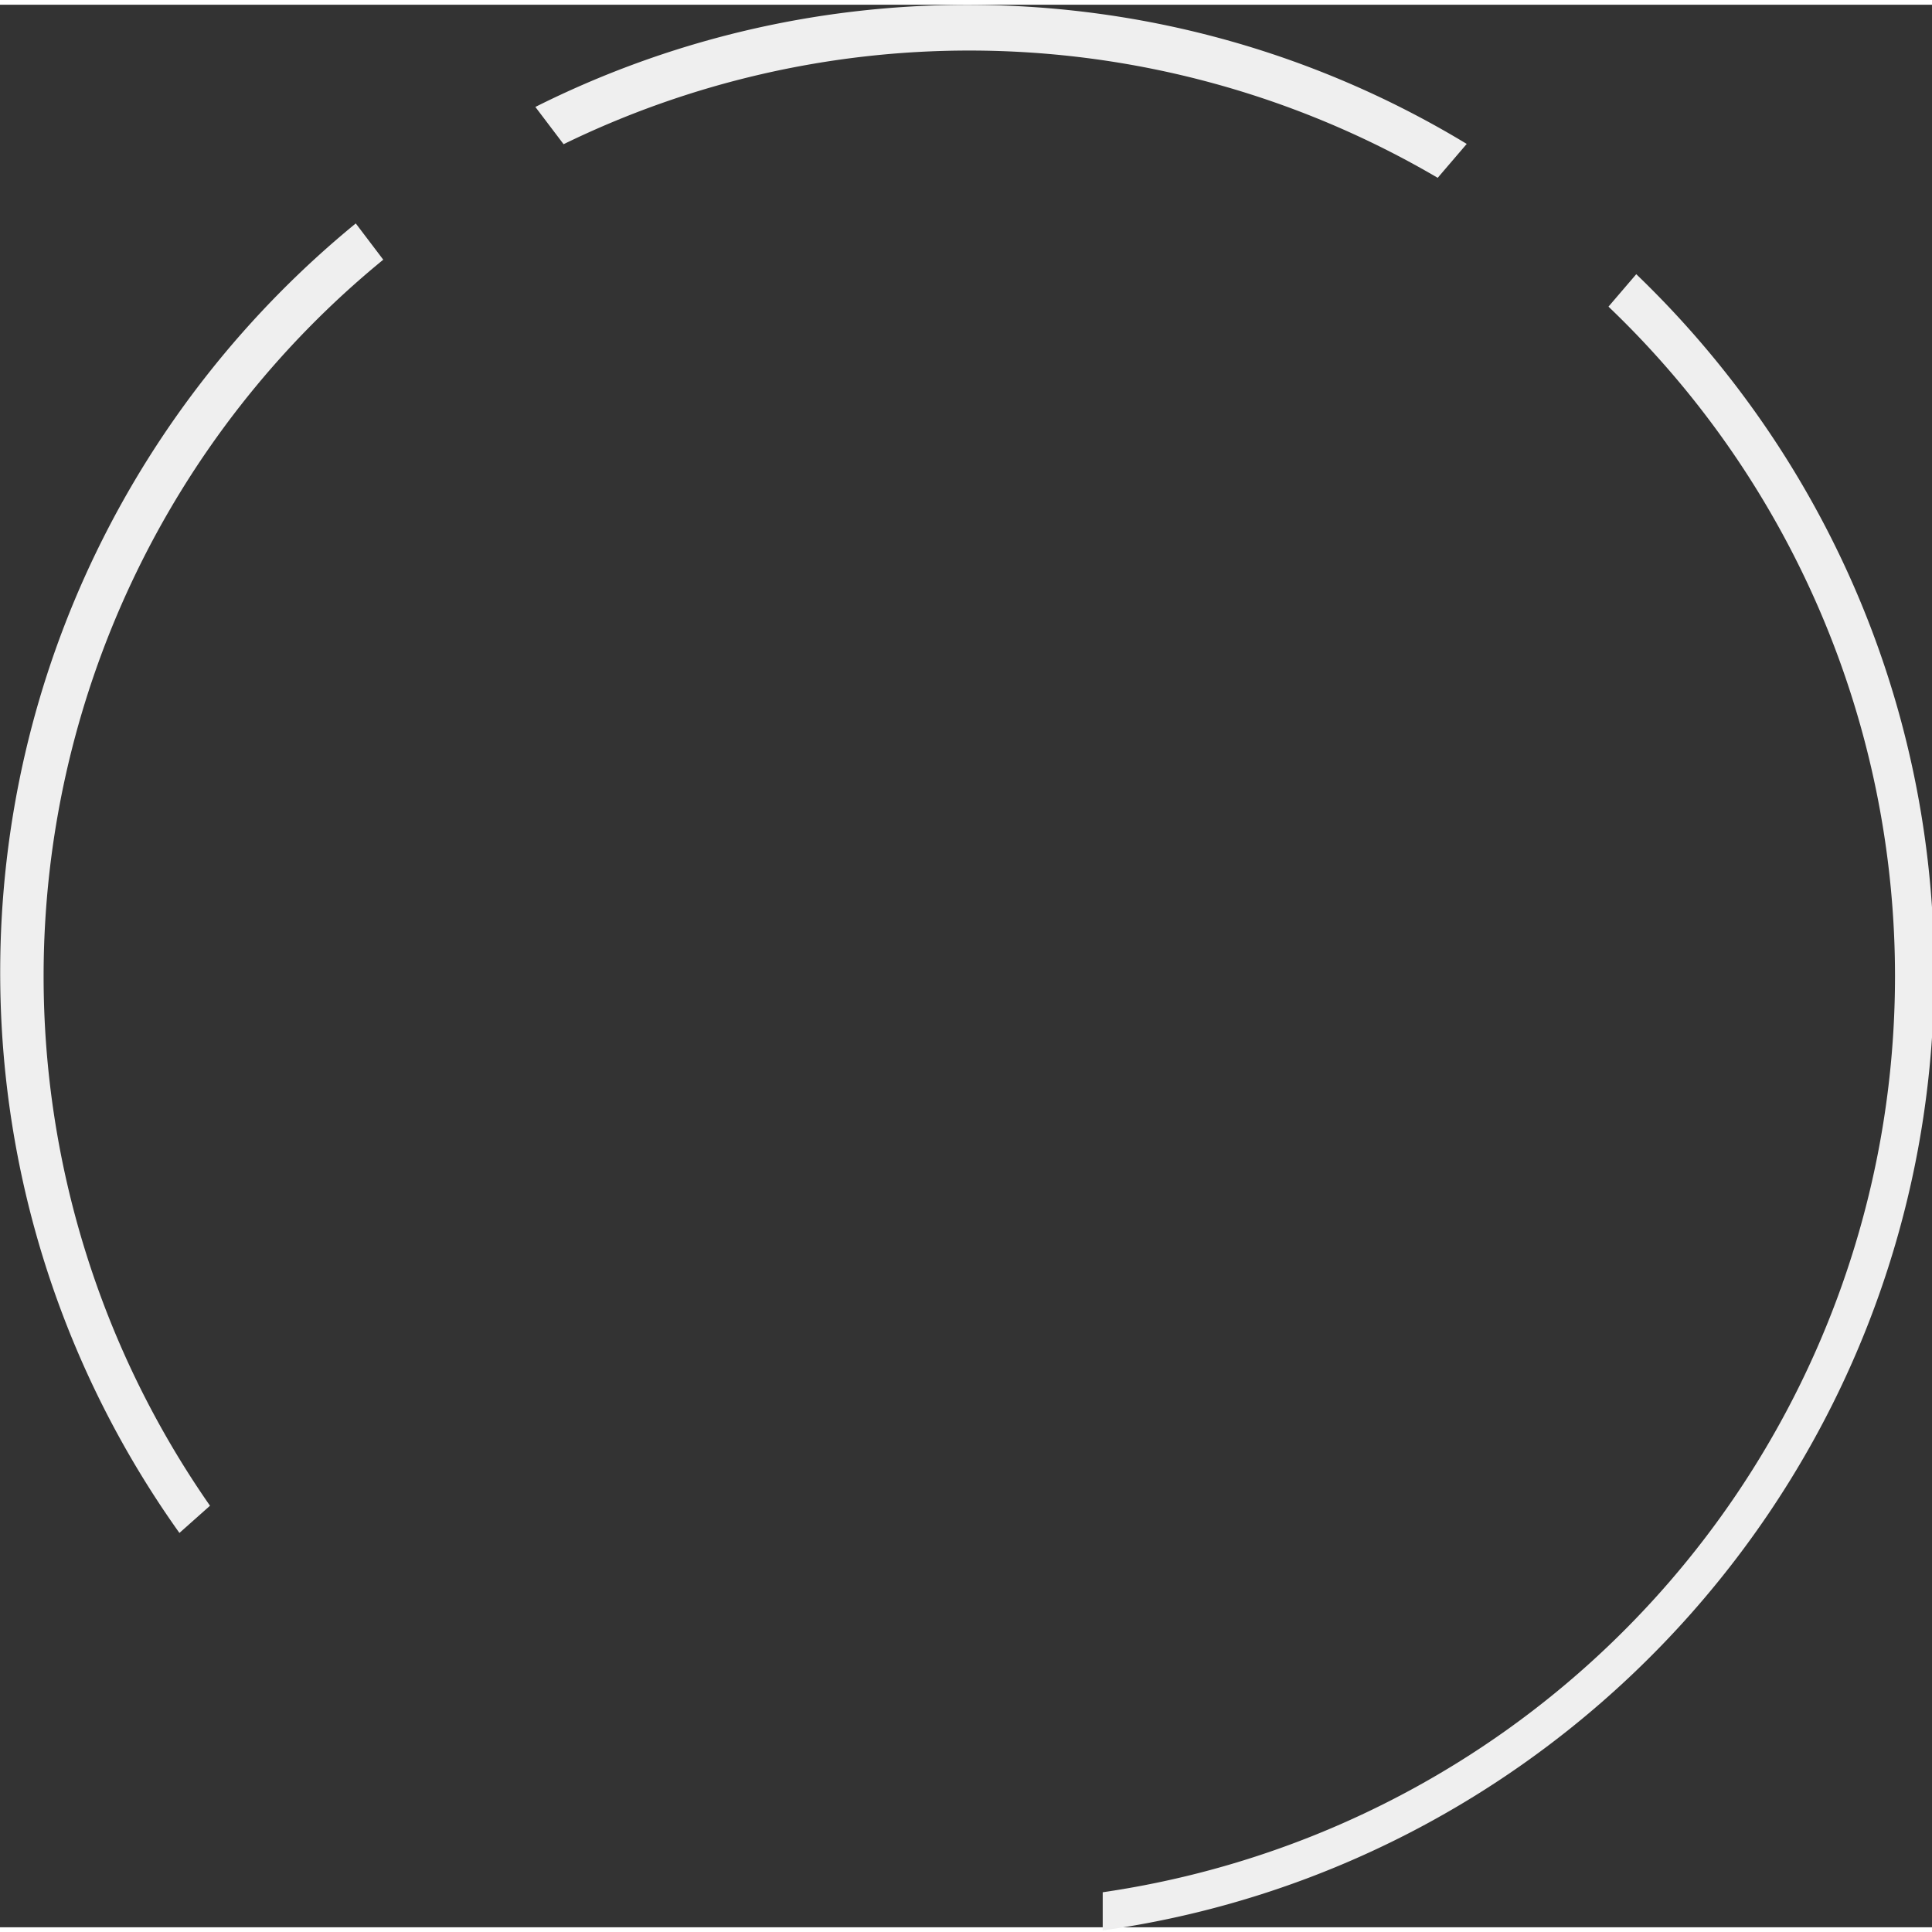 				<svg style="
							transform-origin: center center;
							width: 115px;
							height: 115px;
							position: absolute;
							left: 50%;
							top: 50%;
							animation: spin 4s linear infinite;
						" xmlns:dc="http://purl.org/dc/elements/1.1/" xmlns:cc="http://creativecommons.org/ns#"
					xmlns:rdf="http://www.w3.org/1999/02/22-rdf-syntax-ns#" xmlns:svg="http://www.w3.org/2000/svg"
					xmlns="http://www.w3.org/2000/svg"
					xmlns:sodipodi="http://sodipodi.sourceforge.net/DTD/sodipodi-0.dtd"
					xmlns:inkscape="http://www.inkscape.org/namespaces/inkscape" sodipodi:docname="loading.svg"
					inkscape:version="1.0 (4035a4fb49, 2020-05-01)" id="svg8" version="1.1"
					viewBox="0 0 67.043 66.715" height="66.715mm" width="67.043mm">
					<rect x="0" y="0" width="67.043" height="66.715" fill="#333333" stroke="none"/>
					<defs id="defs2" />
					<sodipodi:namedview showguides="false" inkscape:window-maximized="0" inkscape:window-y="0"
						inkscape:window-x="952" inkscape:window-height="991" inkscape:window-width="958"
						showgrid="false" inkscape:document-rotation="0" inkscape:current-layer="layer1"
						inkscape:document-units="mm" inkscape:cy="219.48546" inkscape:cx="169.24133"
						inkscape:zoom="0.98994949" inkscape:pageshadow="2" inkscape:pageopacity="0.0"
						borderopacity="1.0" bordercolor="#666666" pagecolor="#ffffff" id="base" />
					<g transform="translate(-3.896,-2.693)" id="layer1" inkscape:groupmode="layer"
						inkscape:label="Layer 1">
						<path transform="scale(0.265)"
							d="m 141.422,10.18 c -20.34,0 -39.568,4.82 -56.615,13.367 l 3.697,4.879 A 121.218,121.218 0 0 1 141.631,16.162 121.218,121.218 0 0 1 202.967,32.828 l 3.801,-4.439 C 187.692,16.835 165.331,10.18 141.422,10.18 Z M 61.289,38.801 c -28.405,23.249 -46.562,58.571 -46.562,98.074 0,27.343 8.697,52.684 23.471,73.404 l 4.004,-3.562 A 121.218,121.218 0 0 1 20.412,137.381 121.218,121.218 0 0 1 64.889,43.549 Z m 167.678,6.648 -3.637,4.248 a 121.218,121.218 0 0 1 37.52,87.684 121.218,121.218 0 0 1 -103.75,119.951 v 5 c 61.026,-8.56 108.121,-60.768 108.871,-123.967 6e-5,-0.005 -6e-5,-0.009 0,-0.014 a 7.5,7.5 0 0 0 0.146,-1.477 7.5,7.5 0 0 0 -0.146,-1.477 C 267.555,100.086 252.666,68.207 228.967,45.449 Z"
							style="
									color: #000000;
									font-style: normal;
									font-variant: normal;
									font-weight: normal;
									font-stretch: normal;
									font-size: medium;
									line-height: normal;
									font-family: sans-serif;
									font-variant-ligatures: normal;
									font-variant-position: normal;
									font-variant-caps: normal;
									font-variant-numeric: normal;
									font-variant-alternates: normal;
									font-variant-east-asian: normal;
									font-feature-settings: normal;
									font-variation-settings: normal;
									text-indent: 0;
									text-align: start;
									text-decoration: none;
									text-decoration-line: none;
									text-decoration-style: solid;
									text-decoration-color: #000000;
									letter-spacing: normal;
									word-spacing: normal;
									text-transform: none;
									writing-mode: lr-tb;
									direction: ltr;
									text-orientation: mixed;
									dominant-baseline: auto;
									baseline-shift: baseline;
									text-anchor: start;
									white-space: normal;
									shape-padding: 0;
									shape-margin: 0;
									inline-size: 0;
									clip-rule: nonzero;
									display: inline;
									overflow: visible;
									visibility: visible;
									opacity: 1;
									isolation: auto;
									mix-blend-mode: normal;
									color-interpolation: sRGB;
									color-interpolation-filters: linearRGB;
									solid-color: #000000;
									solid-opacity: 1;
									vector-effect: none;
									fill: #efefef;
									fill-opacity: 1;
									fill-rule: nonzero;
									stroke: none;
									stroke-width: 15.001;
									stroke-linecap: round;
									stroke-linejoin: round;
									stroke-miterlimit: 4;
									stroke-dasharray: none;
									stroke-dashoffset: 0;
									stroke-opacity: 1;
									color-rendering: auto;
									image-rendering: auto;
									shape-rendering: auto;
									text-rendering: auto;
									enable-background: accumulate;
									stop-color: #000000;
									stop-opacity: 1;
								" id="path1475" />
					</g>
				</svg>
